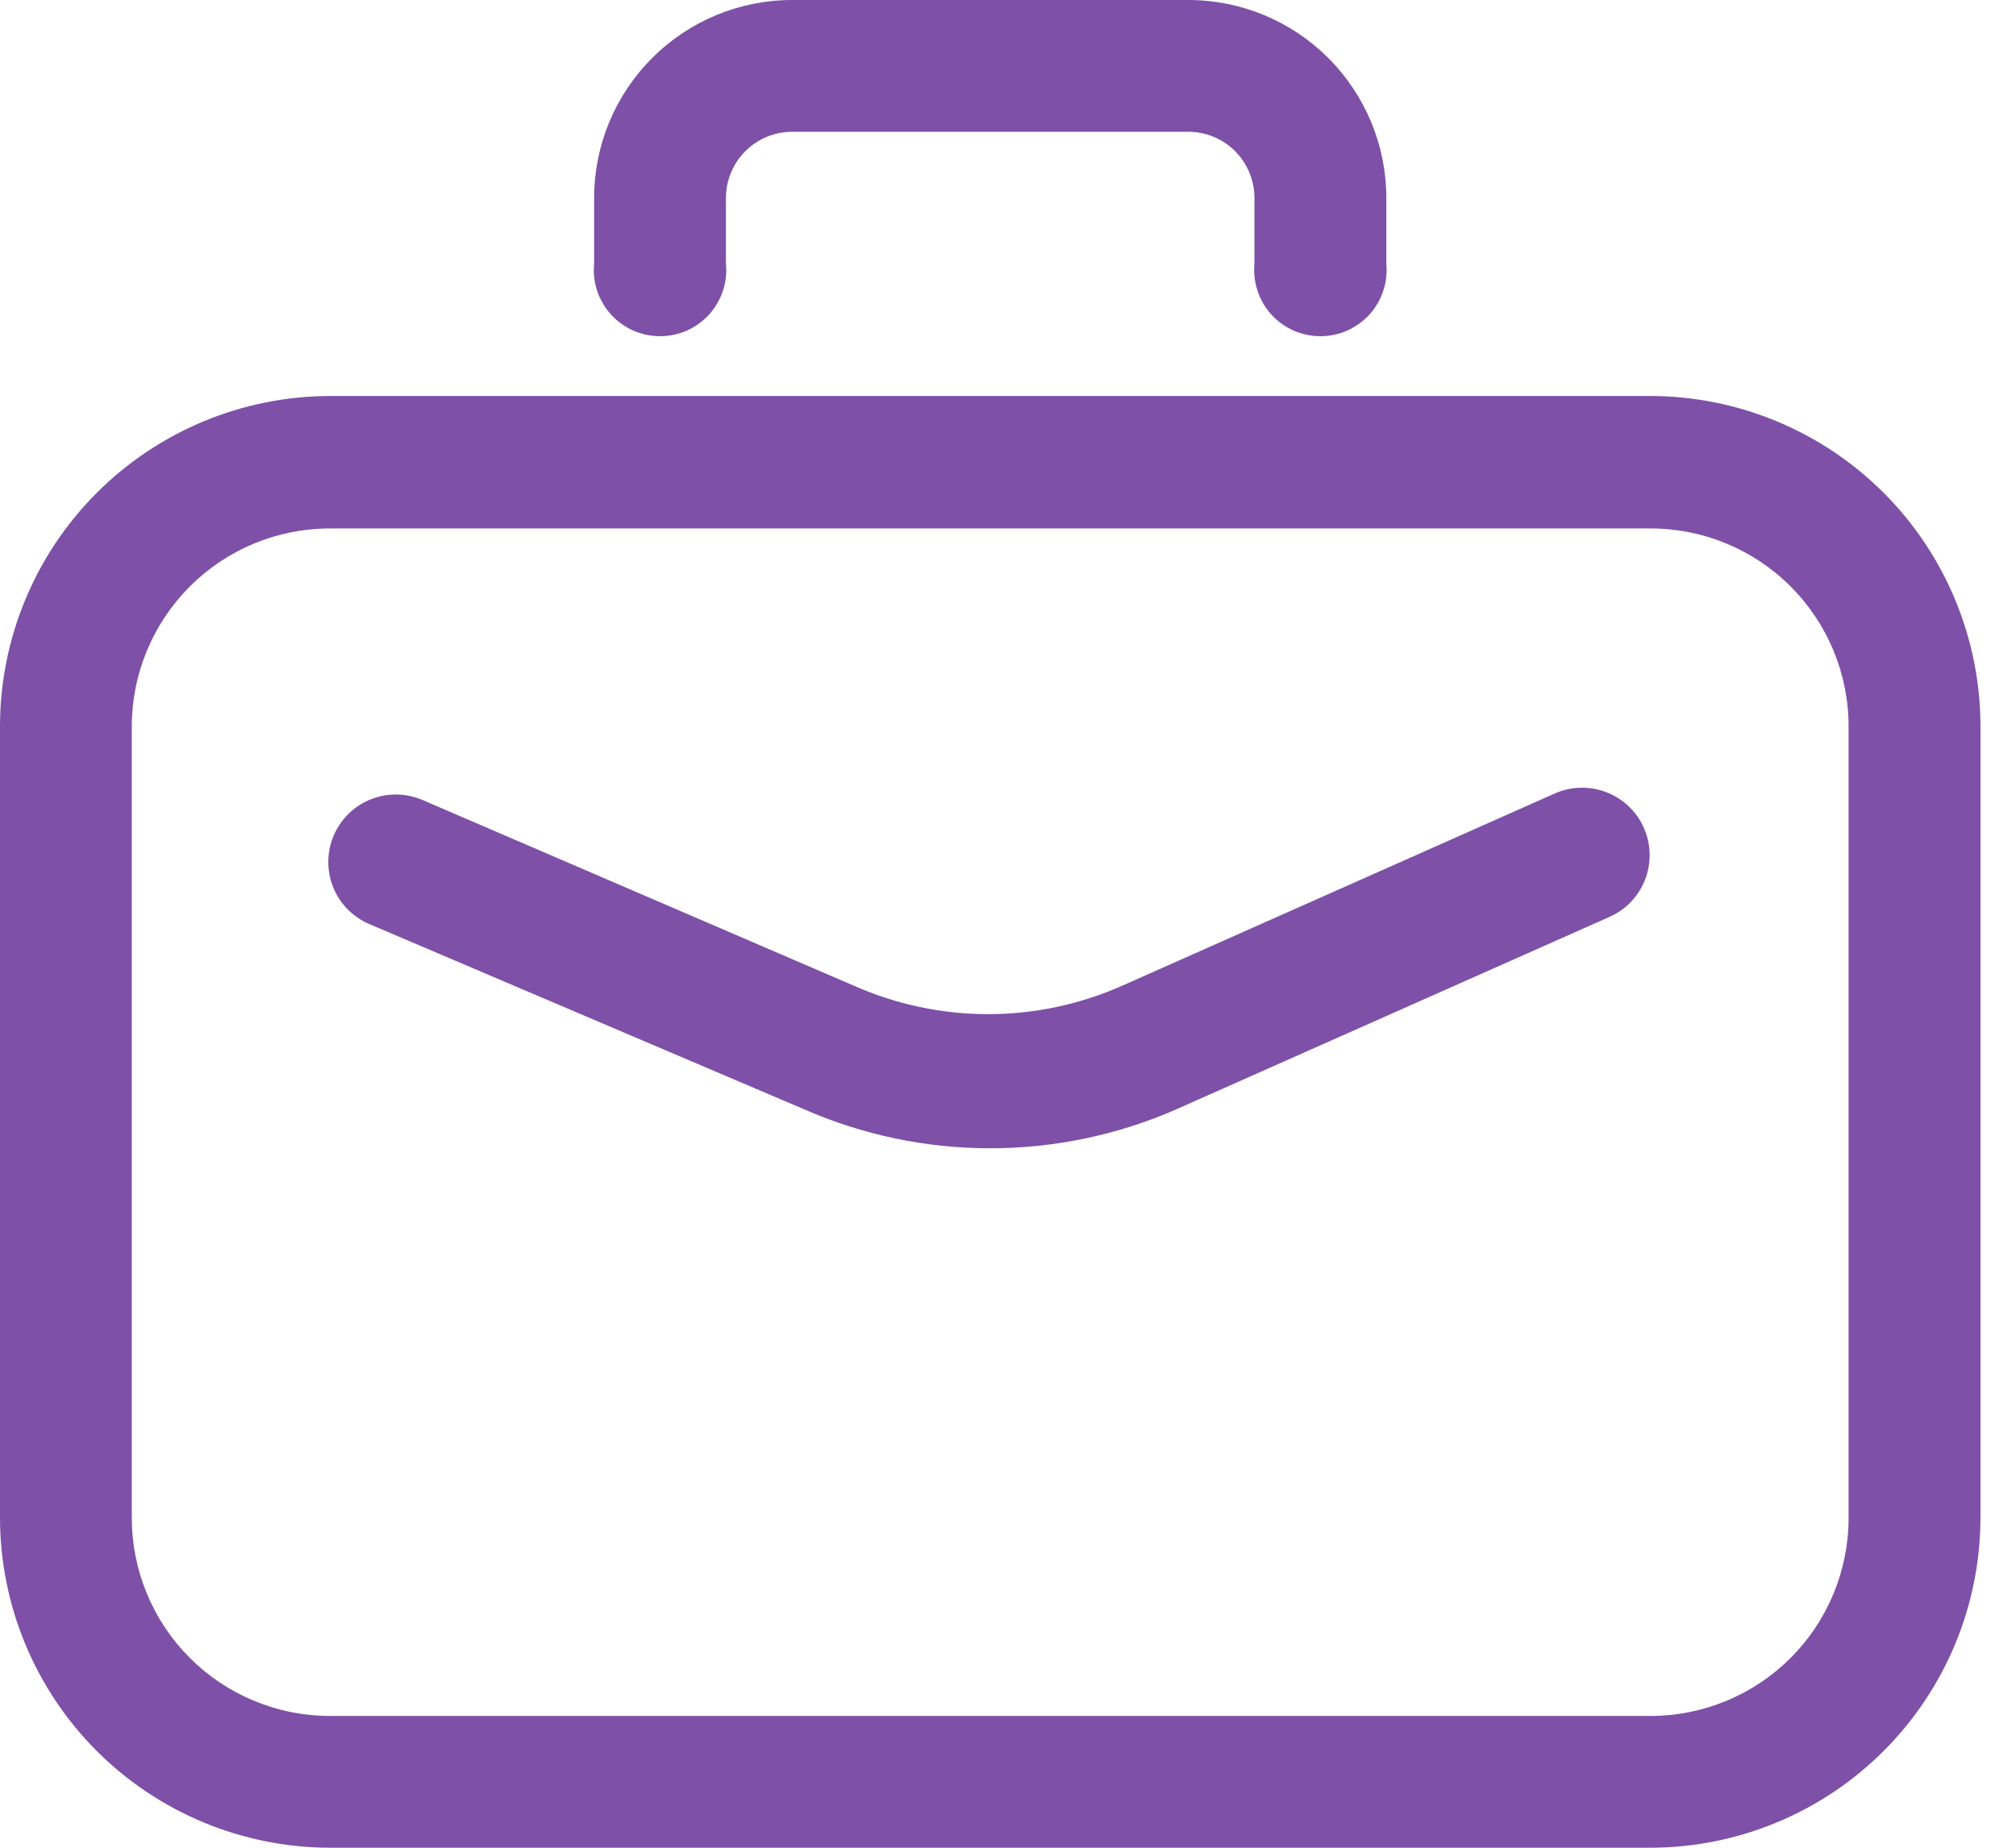 <svg width="24" height="22" viewBox="0 0 24 22" fill="none" xmlns="http://www.w3.org/2000/svg">
<path d="M19.65 22H3.927C2.886 21.998 1.888 21.584 1.152 20.848C0.416 20.112 0.002 19.114 0 18.073L0 8.65C-1.82738e-06 7.608 0.413 6.608 1.15 5.87C1.886 5.133 2.885 4.717 3.927 4.715H19.65C20.692 4.717 21.691 5.133 22.427 5.87C23.163 6.608 23.577 7.608 23.577 8.65V18.073C23.575 19.114 23.16 20.112 22.424 20.848C21.688 21.584 20.691 21.998 19.65 22ZM3.927 6.292C3.302 6.292 2.702 6.54 2.26 6.983C1.818 7.425 1.569 8.024 1.569 8.65V18.073C1.569 18.383 1.63 18.689 1.749 18.975C1.867 19.261 2.041 19.521 2.26 19.74C2.479 19.959 2.739 20.133 3.025 20.251C3.311 20.37 3.617 20.431 3.927 20.431H19.65C19.959 20.431 20.266 20.37 20.552 20.251C20.838 20.133 21.098 19.959 21.317 19.74C21.536 19.521 21.709 19.261 21.828 18.975C21.946 18.689 22.007 18.383 22.007 18.073V8.65C22.007 8.024 21.759 7.425 21.317 6.983C20.875 6.54 20.275 6.292 19.65 6.292H3.927ZM16.504 3.139V2.358C16.504 1.732 16.255 1.133 15.813 0.691C15.371 0.248 14.771 0 14.146 0H9.431C8.805 0 8.206 0.248 7.764 0.691C7.321 1.133 7.073 1.732 7.073 2.358V3.139C7.062 3.248 7.075 3.359 7.109 3.463C7.144 3.567 7.2 3.663 7.274 3.745C7.348 3.826 7.438 3.891 7.538 3.936C7.639 3.98 7.748 4.003 7.858 4.003C7.968 4.003 8.076 3.98 8.177 3.936C8.277 3.891 8.368 3.826 8.441 3.745C8.515 3.663 8.571 3.567 8.606 3.463C8.641 3.359 8.653 3.248 8.642 3.139V2.358C8.642 2.149 8.725 1.948 8.873 1.8C9.021 1.652 9.222 1.569 9.431 1.569H14.146C14.355 1.569 14.556 1.652 14.704 1.8C14.851 1.948 14.934 2.149 14.934 2.358V3.139C14.924 3.248 14.936 3.359 14.971 3.463C15.005 3.567 15.061 3.663 15.135 3.745C15.209 3.826 15.299 3.891 15.4 3.936C15.5 3.98 15.609 4.003 15.719 4.003C15.829 4.003 15.938 3.98 16.038 3.936C16.139 3.891 16.229 3.826 16.303 3.745C16.377 3.663 16.433 3.567 16.467 3.463C16.502 3.359 16.514 3.248 16.504 3.139ZM13.999 13.21L19.156 10.919C19.352 10.834 19.505 10.675 19.583 10.476C19.661 10.278 19.657 10.057 19.572 9.862C19.487 9.666 19.328 9.513 19.13 9.435C18.932 9.357 18.71 9.36 18.515 9.445L13.358 11.737C12.855 11.96 12.312 12.075 11.763 12.075C11.213 12.075 10.67 11.96 10.167 11.737L5.032 9.526C4.935 9.484 4.831 9.462 4.726 9.46C4.62 9.458 4.515 9.477 4.417 9.516C4.219 9.594 4.06 9.747 3.975 9.943C3.89 10.138 3.886 10.359 3.964 10.558C4.042 10.756 4.196 10.915 4.391 11L9.578 13.21C10.275 13.515 11.028 13.672 11.788 13.672C12.549 13.672 13.302 13.515 13.999 13.21Z" fill="#7E50A7"/>
</svg>

